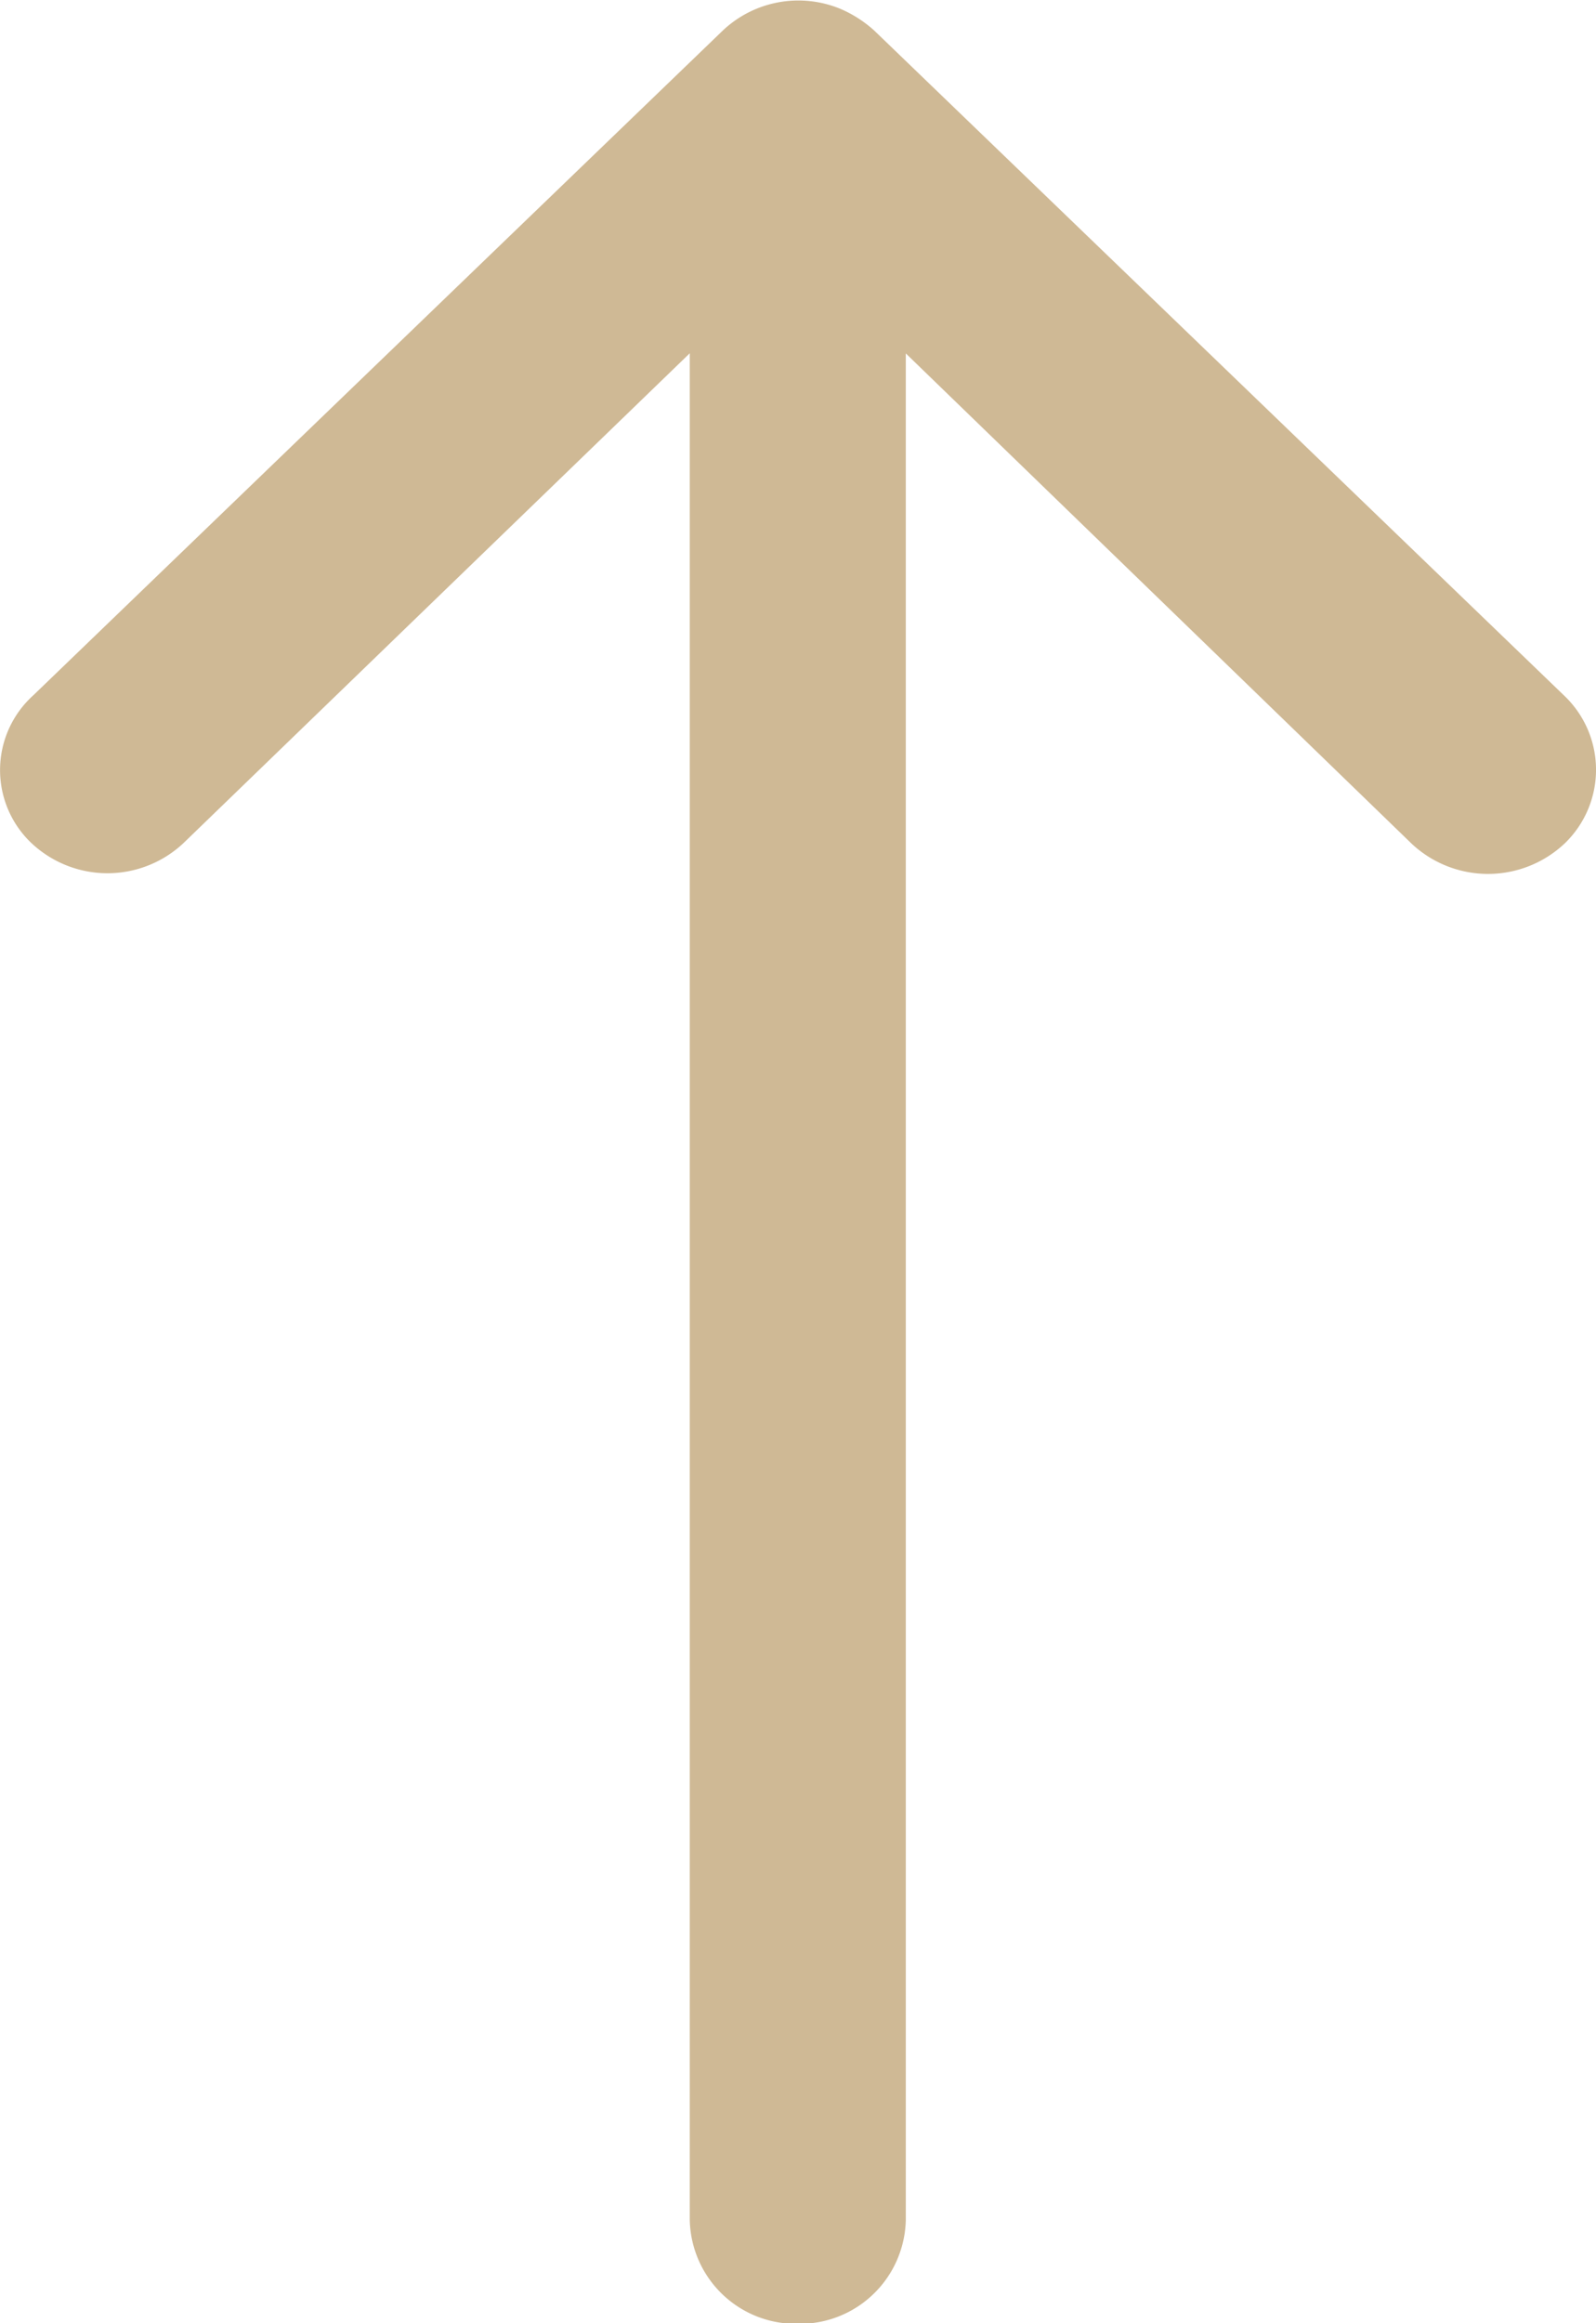 <svg xmlns="http://www.w3.org/2000/svg" width="11" height="16" style=""><rect id="backgroundrect" width="100%" height="100%" x="0" y="0" fill="none" stroke="none"/>
    
<g class="currentLayer" style=""><title>Layer 1</title><path fill="#CFB995" fill-rule="nonzero" d="M10.79 10.204a.765.765 0 0 0-1.055-.006l-3.489 3.373V.717A.731.731 0 0 0 5.502 0a.731.731 0 0 0-.745.717V13.57l-3.489-3.379a.77.77 0 0 0-1.054.006.704.704 0 0 0 .006 1.017l4.755 4.58a.839.839 0 0 0 .235.15.759.759 0 0 0 .808-.15l4.754-4.58a.693.693 0 0 0 .017-1.011z" id="svg_1" class="selected" transform="rotate(-180, 5.5, 8.002)"/></g></svg>